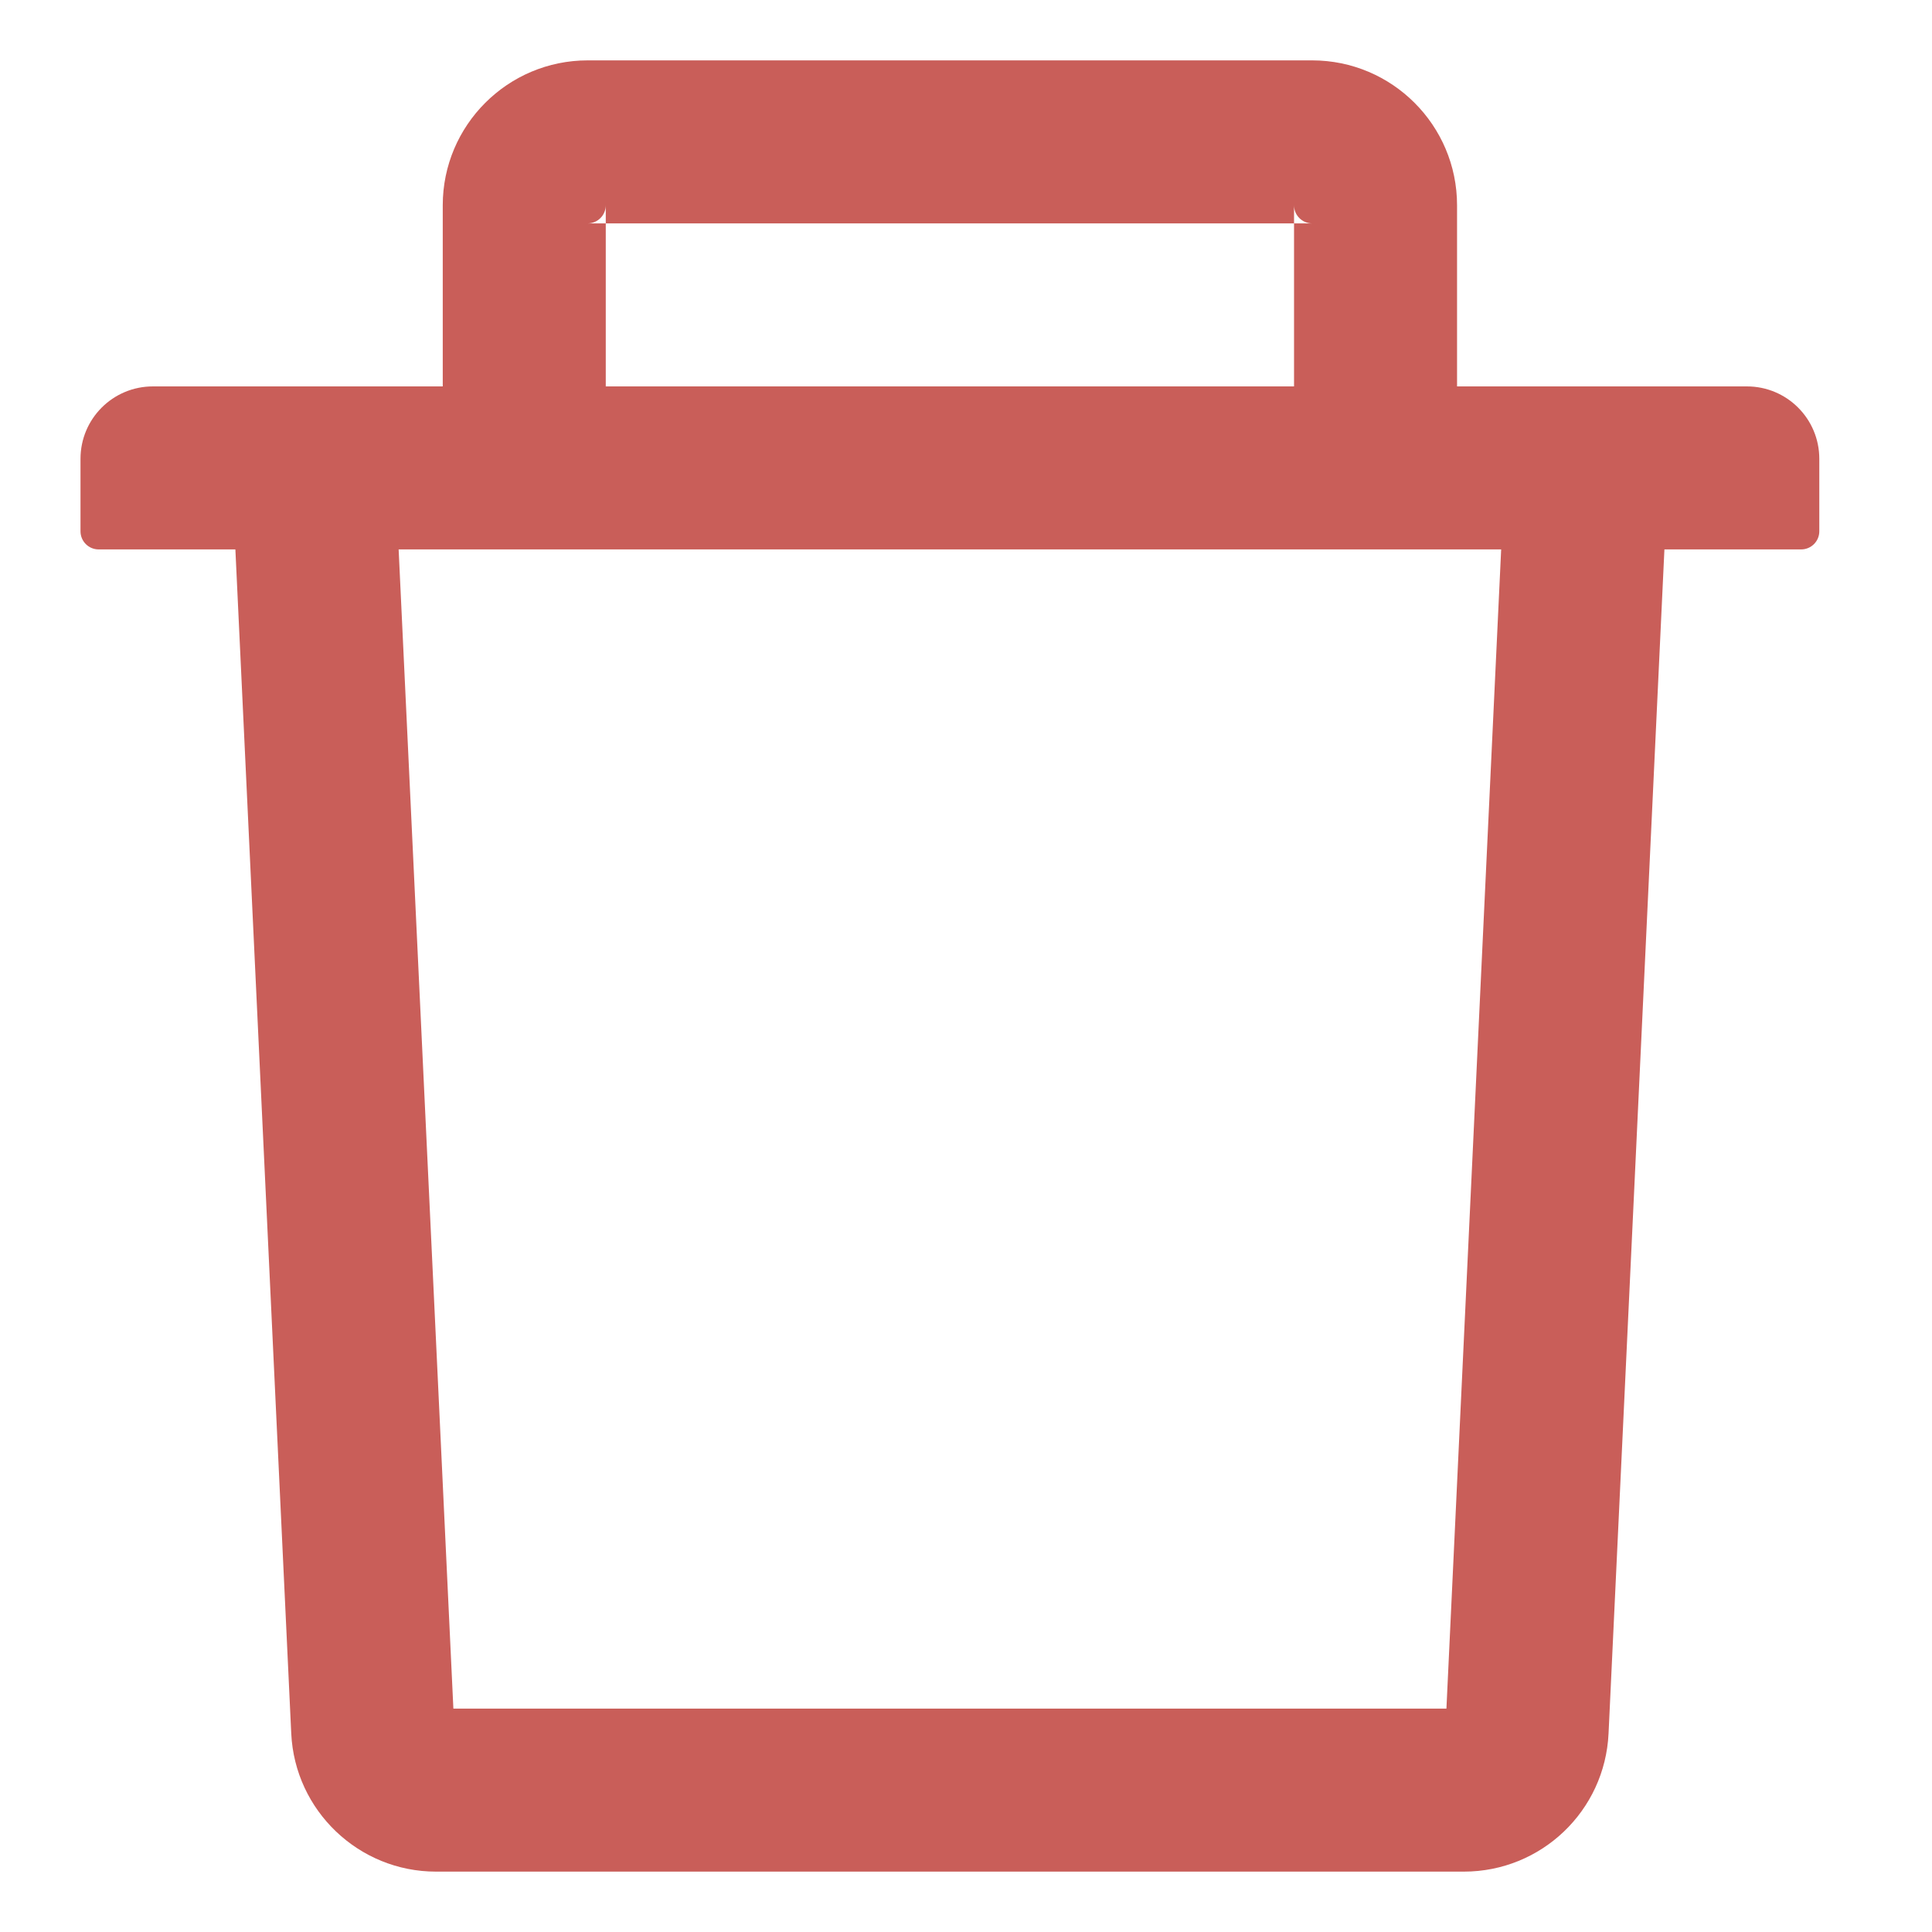 <svg width="24" height="24" viewBox="0 0 24 24" fill="none" xmlns="http://www.w3.org/2000/svg">
    <path d="M7.525 2.775H7.3C7.424 2.775 7.525 2.674 7.525 2.55V2.775H16.075V2.55C16.075 2.674 16.176 2.775 16.3 2.775H16.075V4.8H18.1V2.55C18.1 1.557 17.293 0.75 16.3 0.75H7.3C6.307 0.75 5.5 1.557 5.5 2.55V4.8H7.525V2.775ZM21.7 4.8H1.9C1.402 4.8 1 5.202 1 5.7V6.6C1 6.724 1.101 6.825 1.225 6.825H2.924L3.618 21.534C3.663 22.493 4.457 23.25 5.416 23.25H18.184C19.146 23.25 19.937 22.496 19.982 21.534L20.676 6.825H22.375C22.499 6.825 22.6 6.724 22.6 6.6V5.7C22.6 5.202 22.198 4.8 21.7 4.8ZM17.968 21.225H5.632L4.952 6.825H18.648L17.968 21.225Z"
          fill="#C95E59"/>
</svg>

